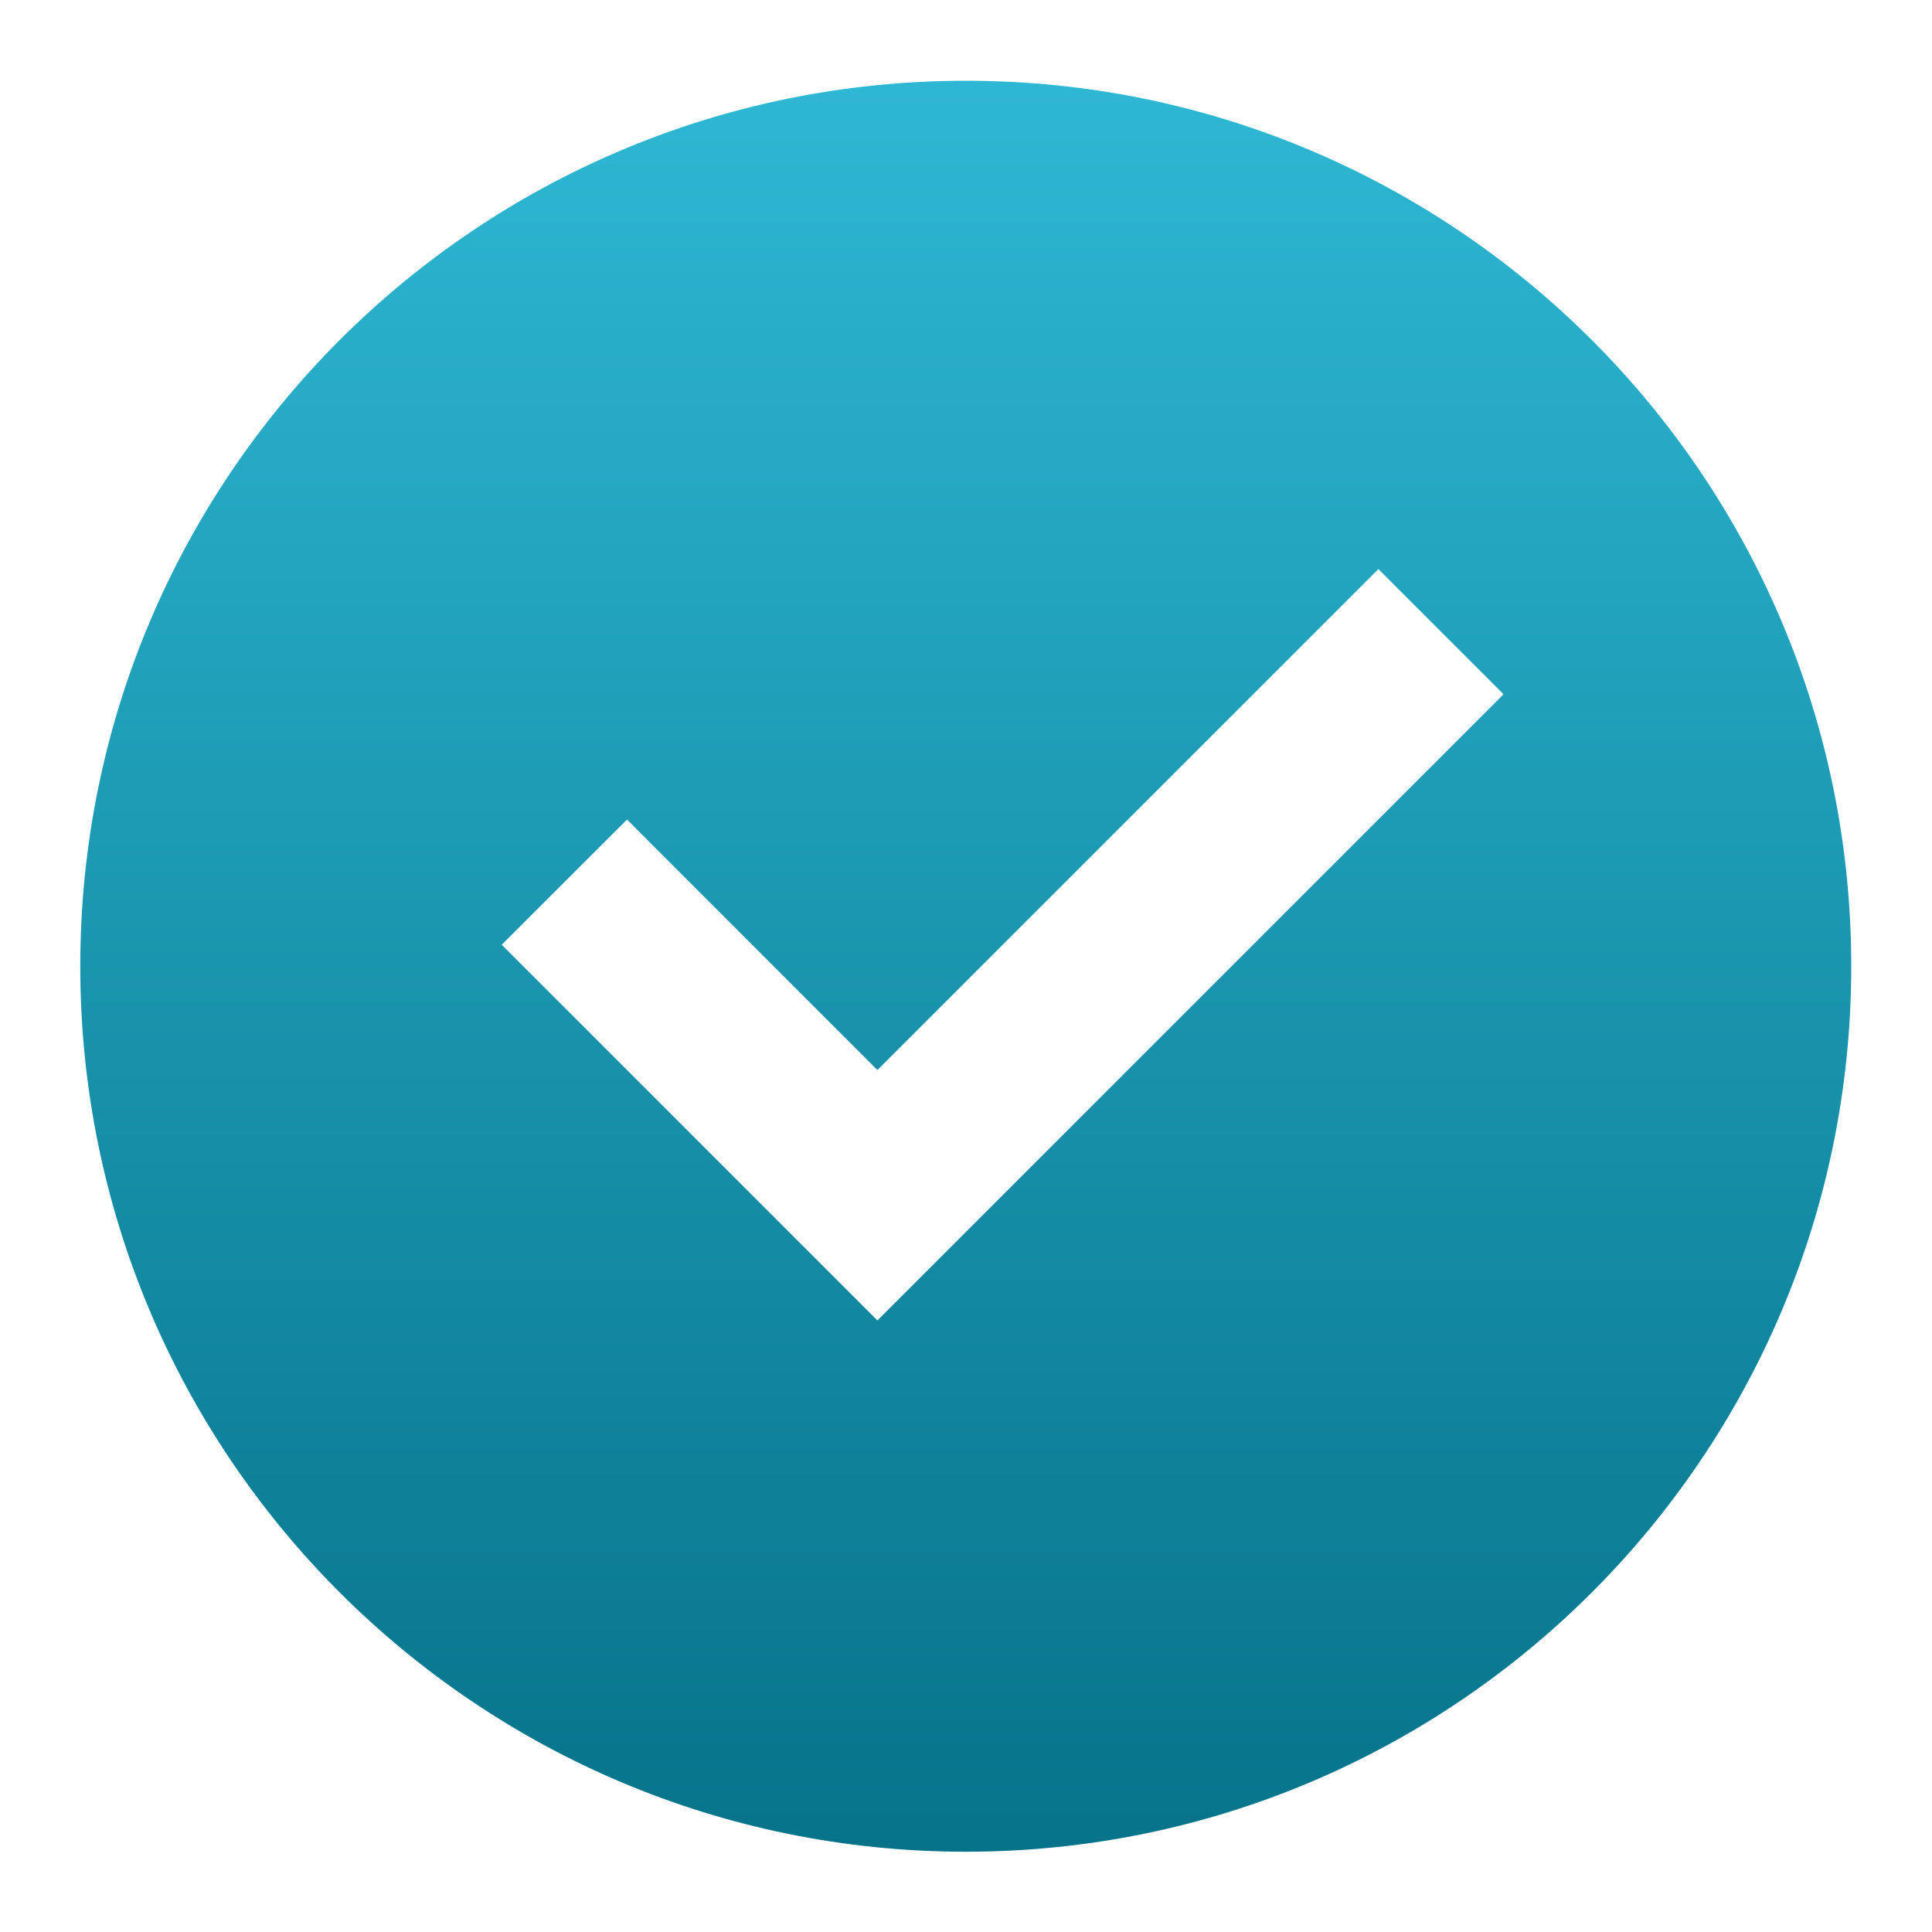 <svg width="20" height="20" viewBox="0 0 20 20" fill="none" xmlns="http://www.w3.org/2000/svg">
<path d="M9.998 19.169C4.935 19.169 0.831 15.065 0.831 10.003C0.831 4.94 4.935 0.836 9.998 0.836C15.06 0.836 19.164 4.94 19.164 10.003C19.164 15.065 15.06 19.169 9.998 19.169ZM9.083 13.669L15.565 7.187L14.269 5.891L9.083 11.077L6.491 8.484L5.194 9.78L9.083 13.669Z" fill="url(#paint0_linear_6696_5465)"/>
<defs>
<linearGradient id="paint0_linear_6696_5465" x1="9.998" y1="0.836" x2="9.998" y2="19.169" gradientUnits="userSpaceOnUse">
<stop offset="0" stop-color="#2EB7D3"/>
<stop offset="1" stop-color="#06738A"/>
</linearGradient>
</defs>
</svg>

